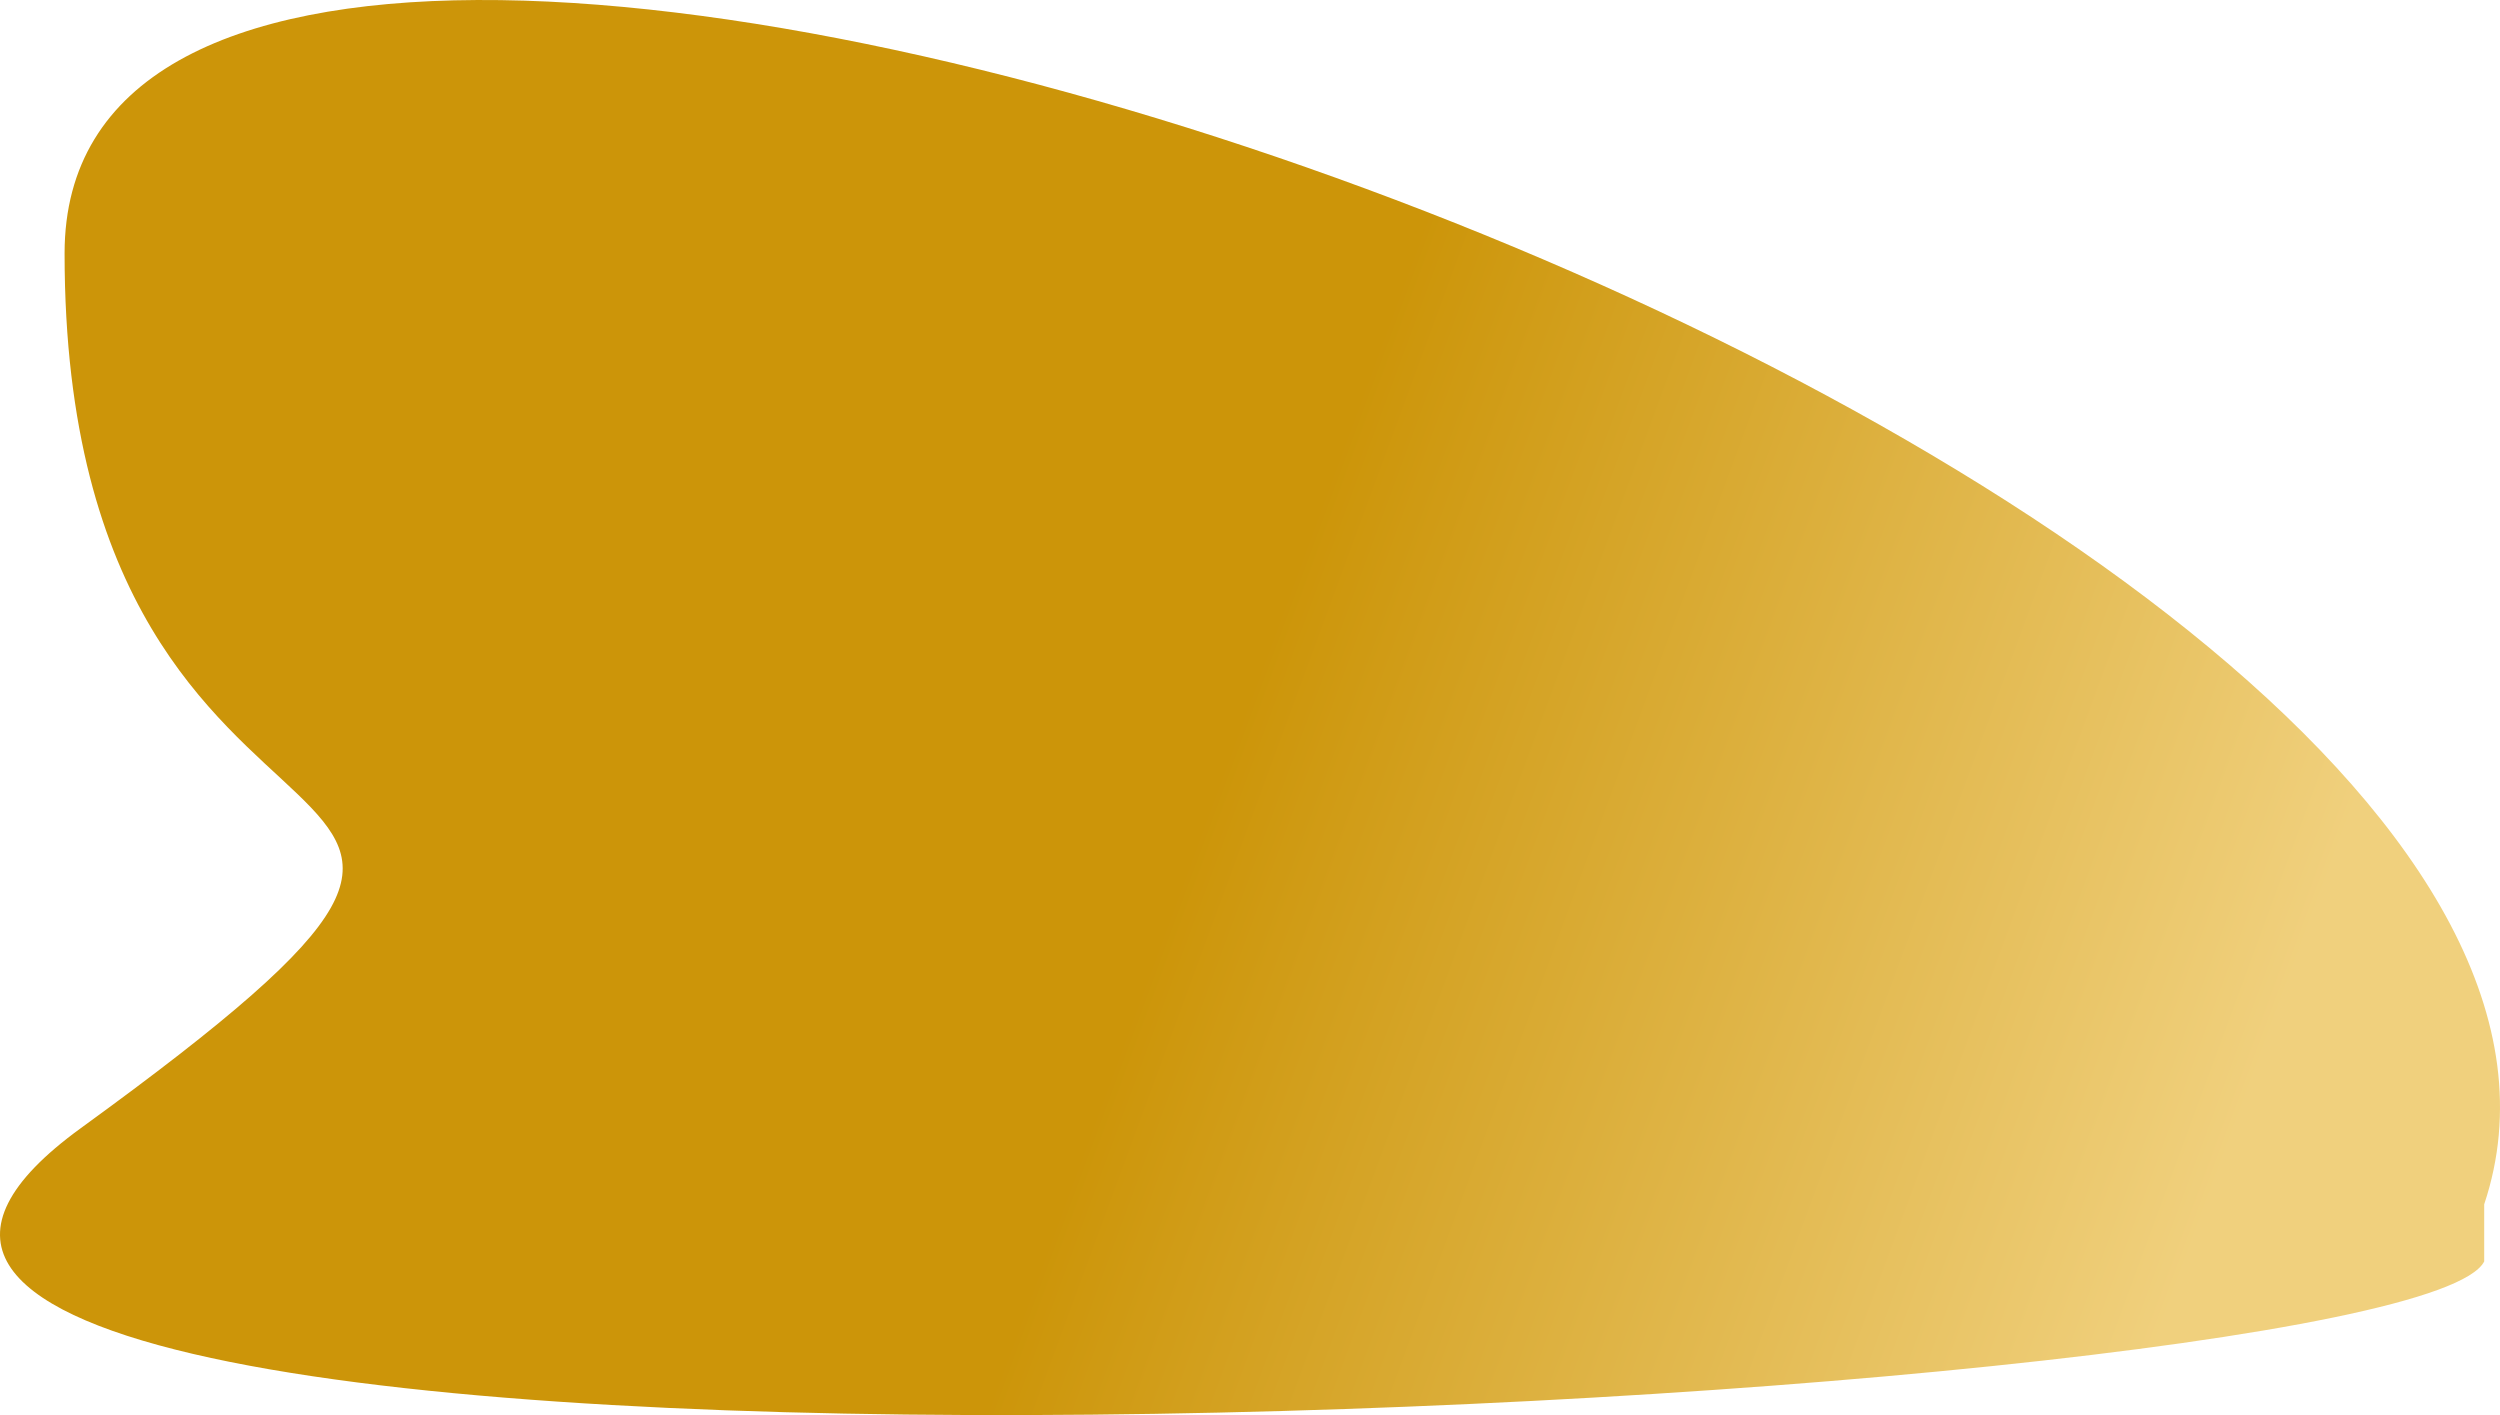 <svg width="1272" height="720" viewBox="0 0 1272 720" fill="none" xmlns="http://www.w3.org/2000/svg">
<path d="M1263.96 641.819C1224.46 719.463 -263.523 795.2 41.079 574.033C345.681 352.865 32.859 489.73 32.859 128.931C32.859 -231.868 1388.17 240.782 1263.96 612.752V641.819Z" fill="url(#paint0_linear_20_136)"/>
<defs>
<linearGradient id="paint0_linear_20_136" x1="533.544" y1="629.547" x2="1048.05" y2="819.177" gradientUnits="userSpaceOnUse">
<stop stop-color="#CC9509"/>
<stop offset="1" stop-color="#F0D07D"/>
</linearGradient>
</defs>
</svg>
